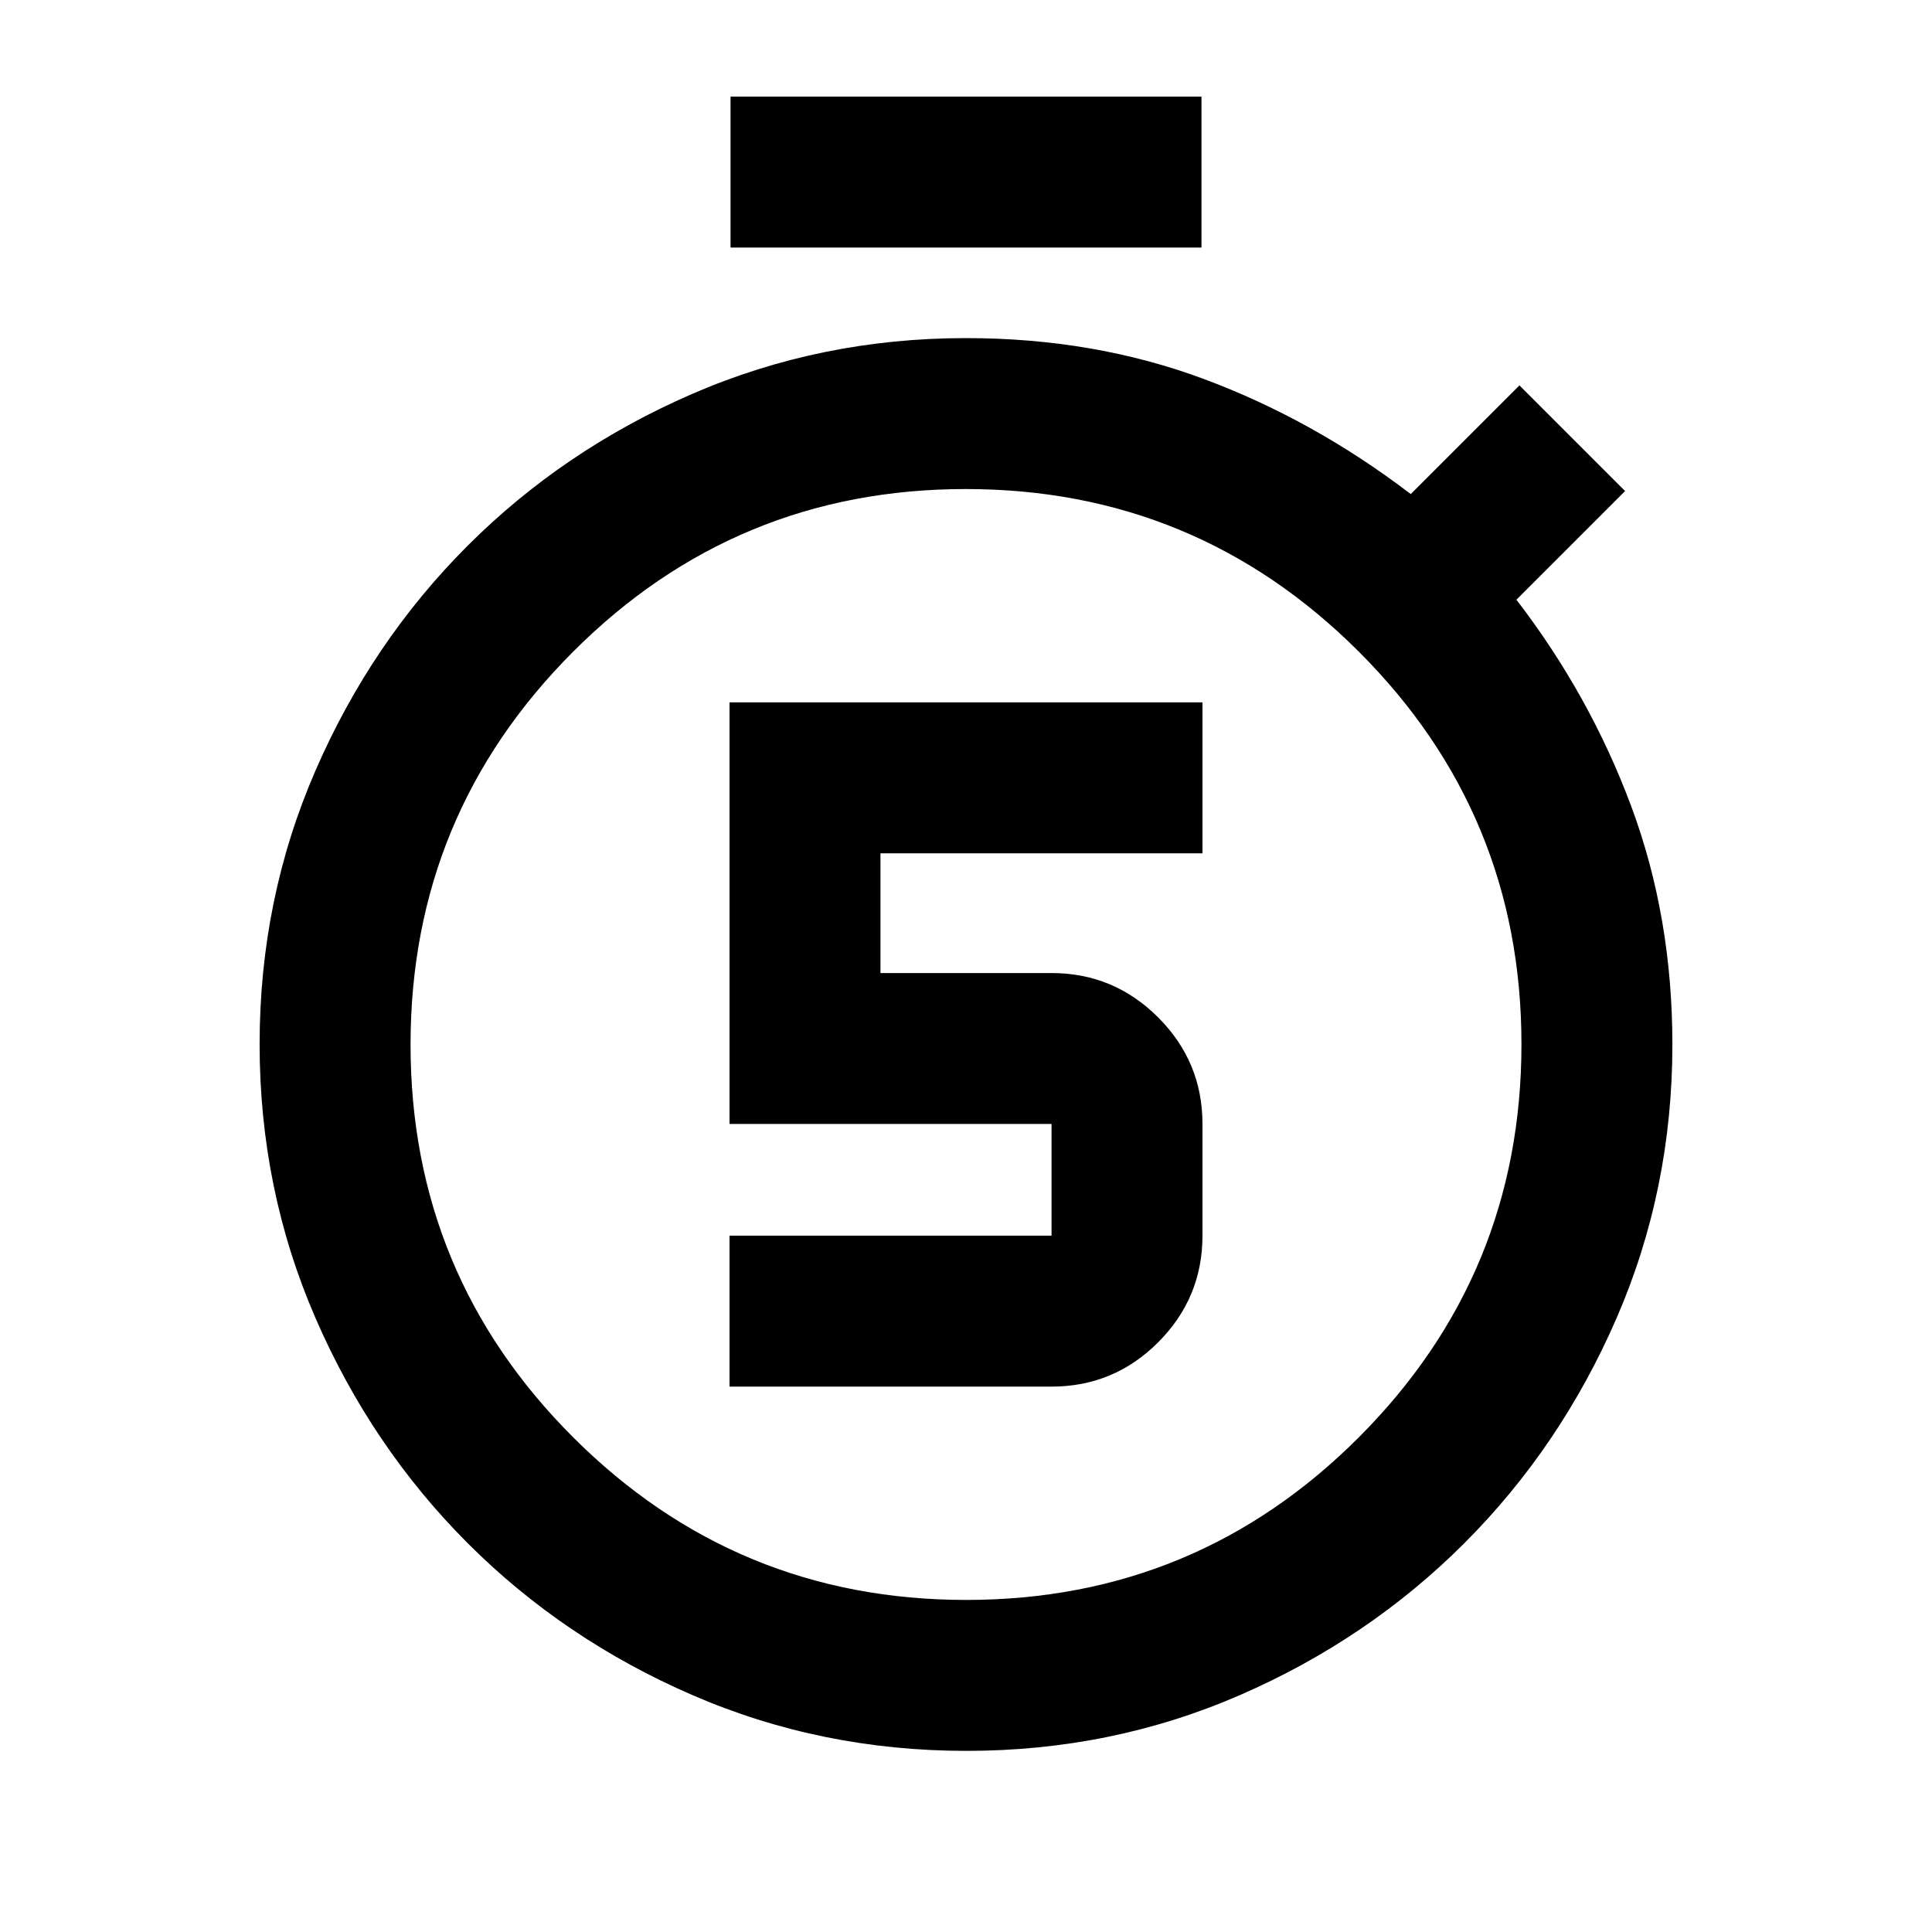 <svg xmlns="http://www.w3.org/2000/svg" height="24" viewBox="0 -960 960 960" width="24"><path d="M362.5-271h160q31 0 53-22.031t22-52.969v-55.5q0-30.938-22.031-52.969Q553.438-476.5 522.5-476.5h-85V-536h160v-75h-235v209.5h160v55.5h-160v75Zm.5-566v-75h234v75H363ZM480.224-90q-72.276 0-136.25-27.75Q280-145.5 232.265-193.323q-47.736-47.823-75.5-111.75Q129-369 129-441.135q0-72.136 27.765-135.985 27.764-63.849 75.5-111.615Q280-736.5 343.902-764.25 407.805-792 480-792q63.5 0 118 20.25t103 57.25l54-54 52.5 52.5-54 54q36.5 47.5 57 102.5T831-441q0 72.15-27.753 136.013-27.752 63.862-75.467 111.637t-111.498 75.563Q552.5-90 480.224-90Zm-.113-75q114.389 0 195.139-80.861Q756-326.722 756-441.111T675.139-636.25Q594.278-717 479.889-717T284.75-636.139Q204-555.278 204-440.889t80.861 195.139Q365.722-165 480.111-165ZM480-441Z"/></svg>